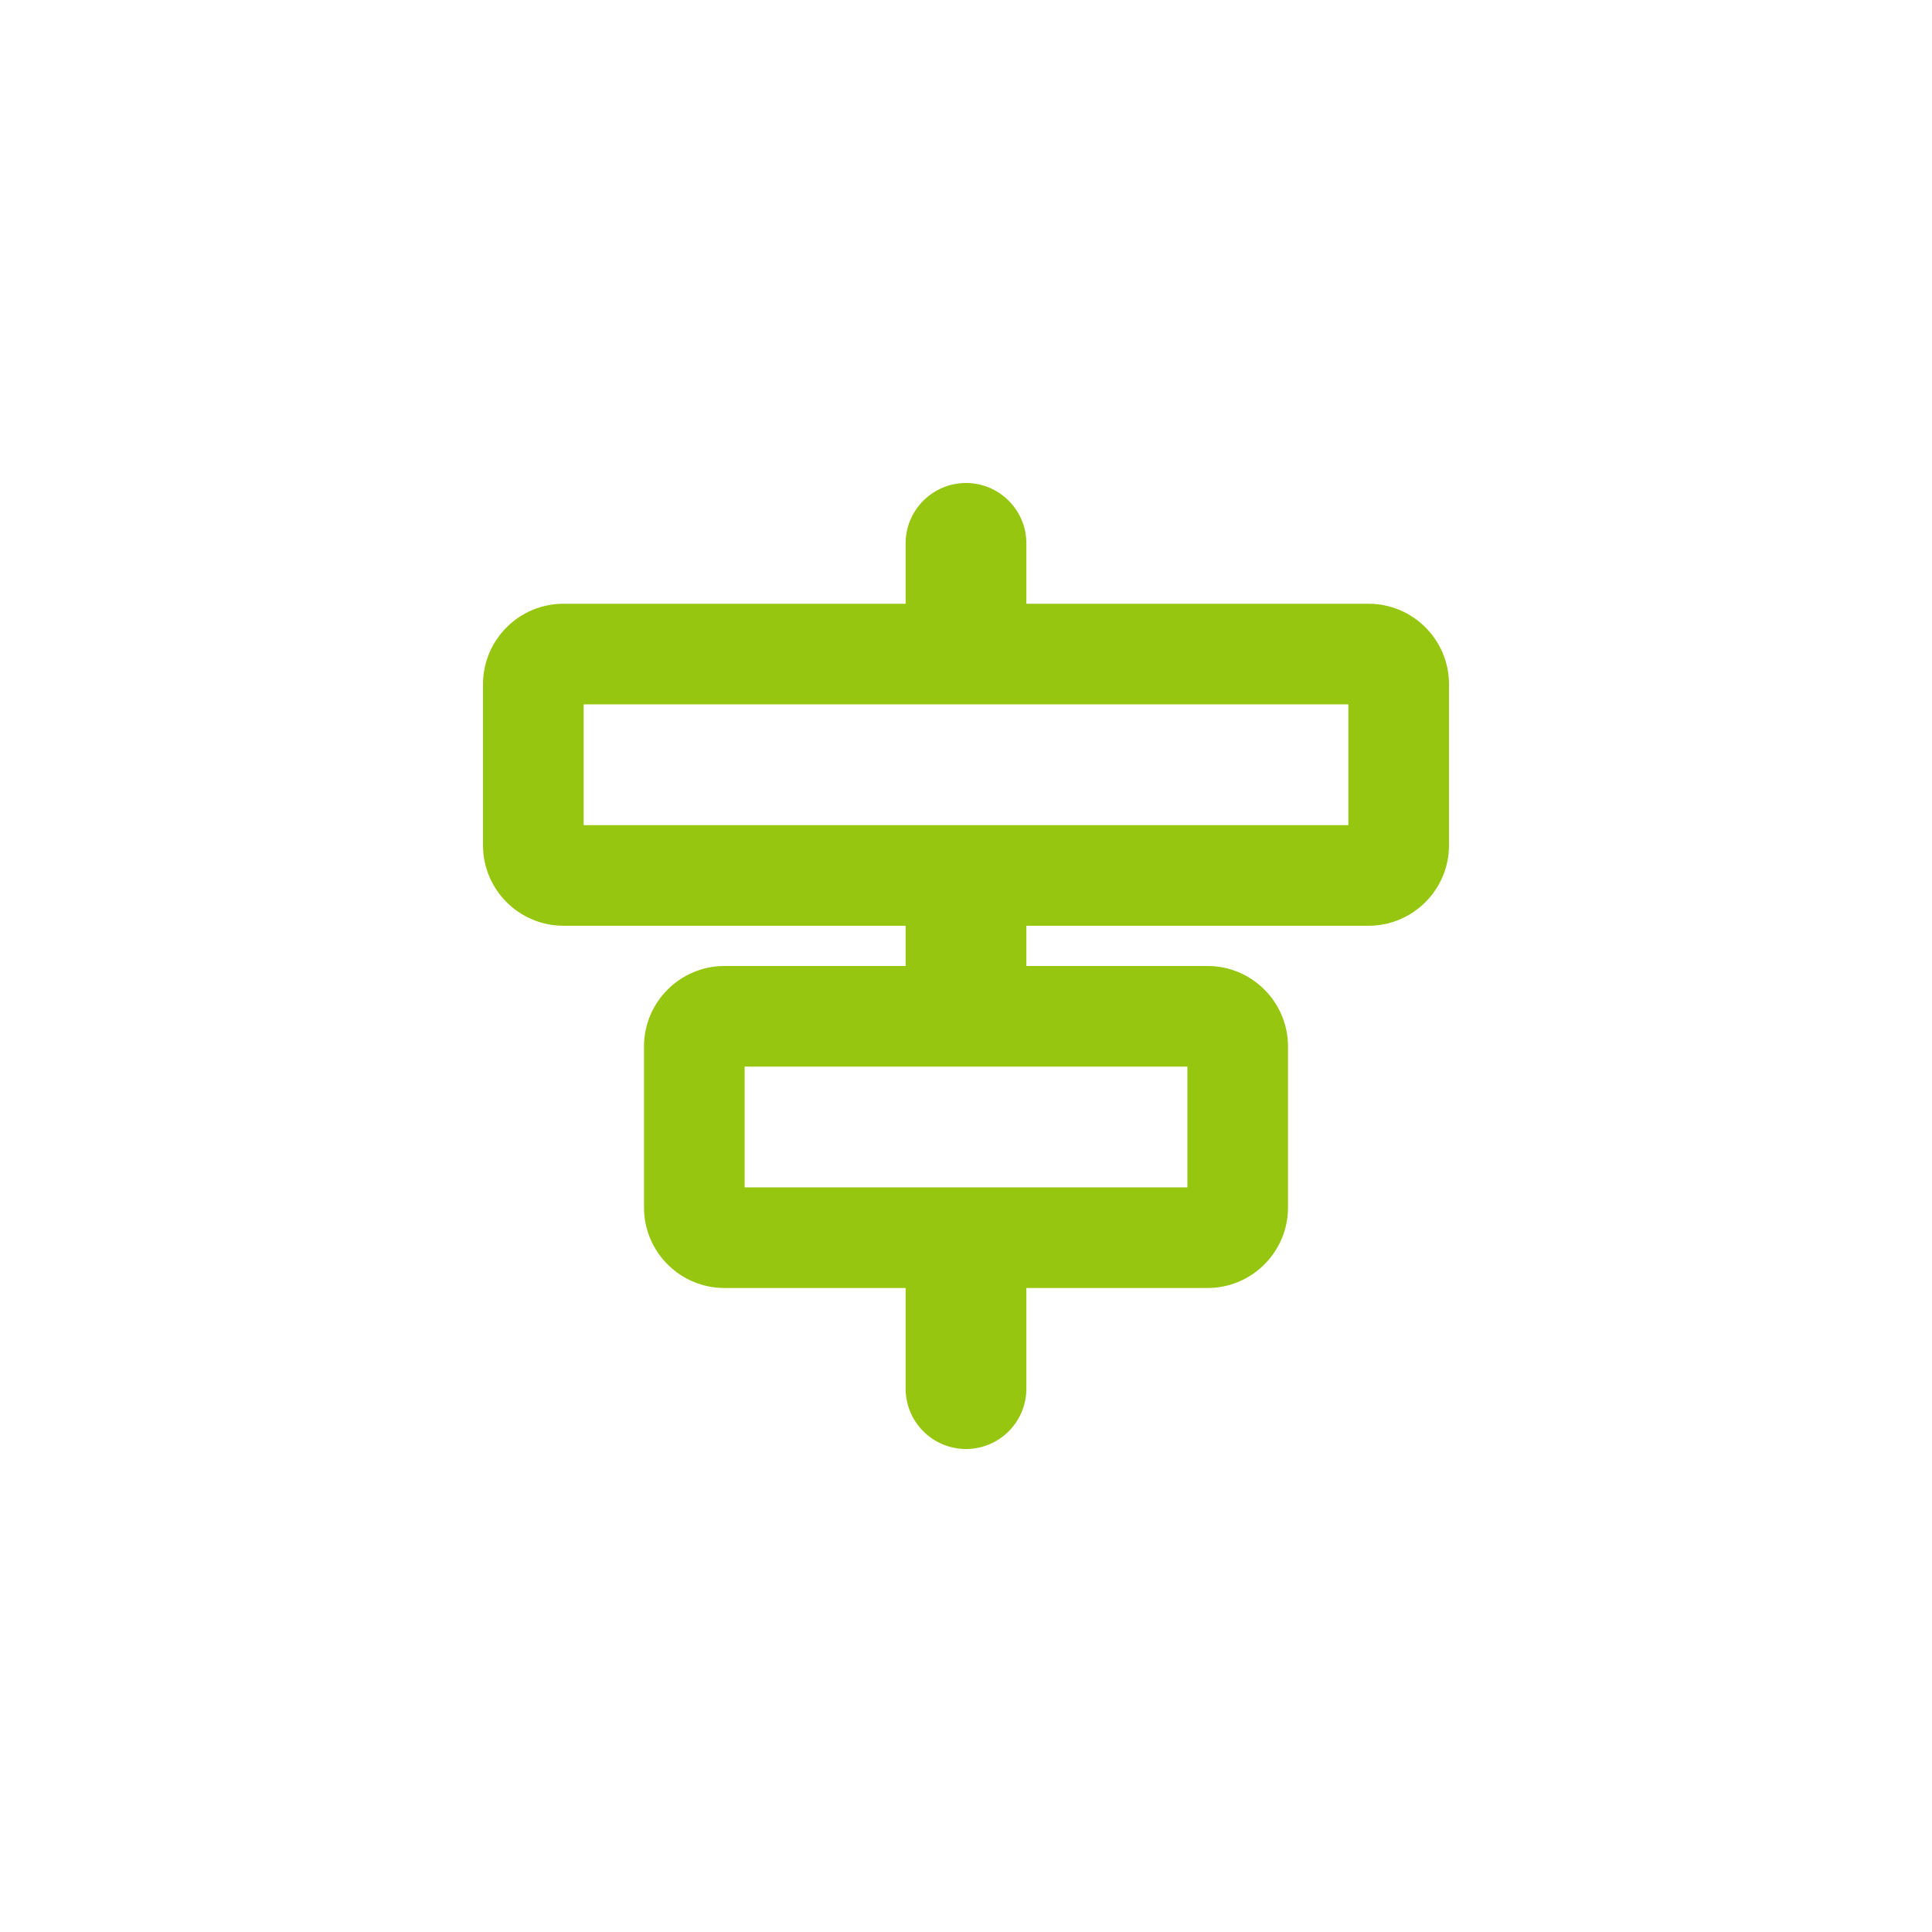 <svg width="24" height="24" viewBox="0 0 24 24" fill="none" xmlns="http://www.w3.org/2000/svg">
<path fill-rule="evenodd" clip-rule="evenodd" d="M11.25 17.25C11.25 17.664 11.586 18 12 18C12.414 18 12.75 17.664 12.75 17.25V16H15C15.552 16 16 15.552 16 15V13C16 12.448 15.552 12 15 12H12.75V11.5H17C17.552 11.5 18 11.052 18 10.5V8.5C18 7.948 17.552 7.5 17 7.5H12.75V6.75C12.75 6.336 12.414 6 12 6C11.586 6 11.25 6.336 11.25 6.75V7.5H7C6.448 7.5 6 7.948 6 8.5V10.5C6 11.052 6.448 11.5 7 11.5H11.25V12H9C8.448 12 8 12.448 8 13V15C8 15.552 8.448 16 9 16H11.25V17.25ZM12 8.75H16.75V10.25H12H7.25V8.75H12ZM12 14.75H9.25V13.25H12H14.75V14.75H12Z" fill="#96C60F"/>
</svg>
